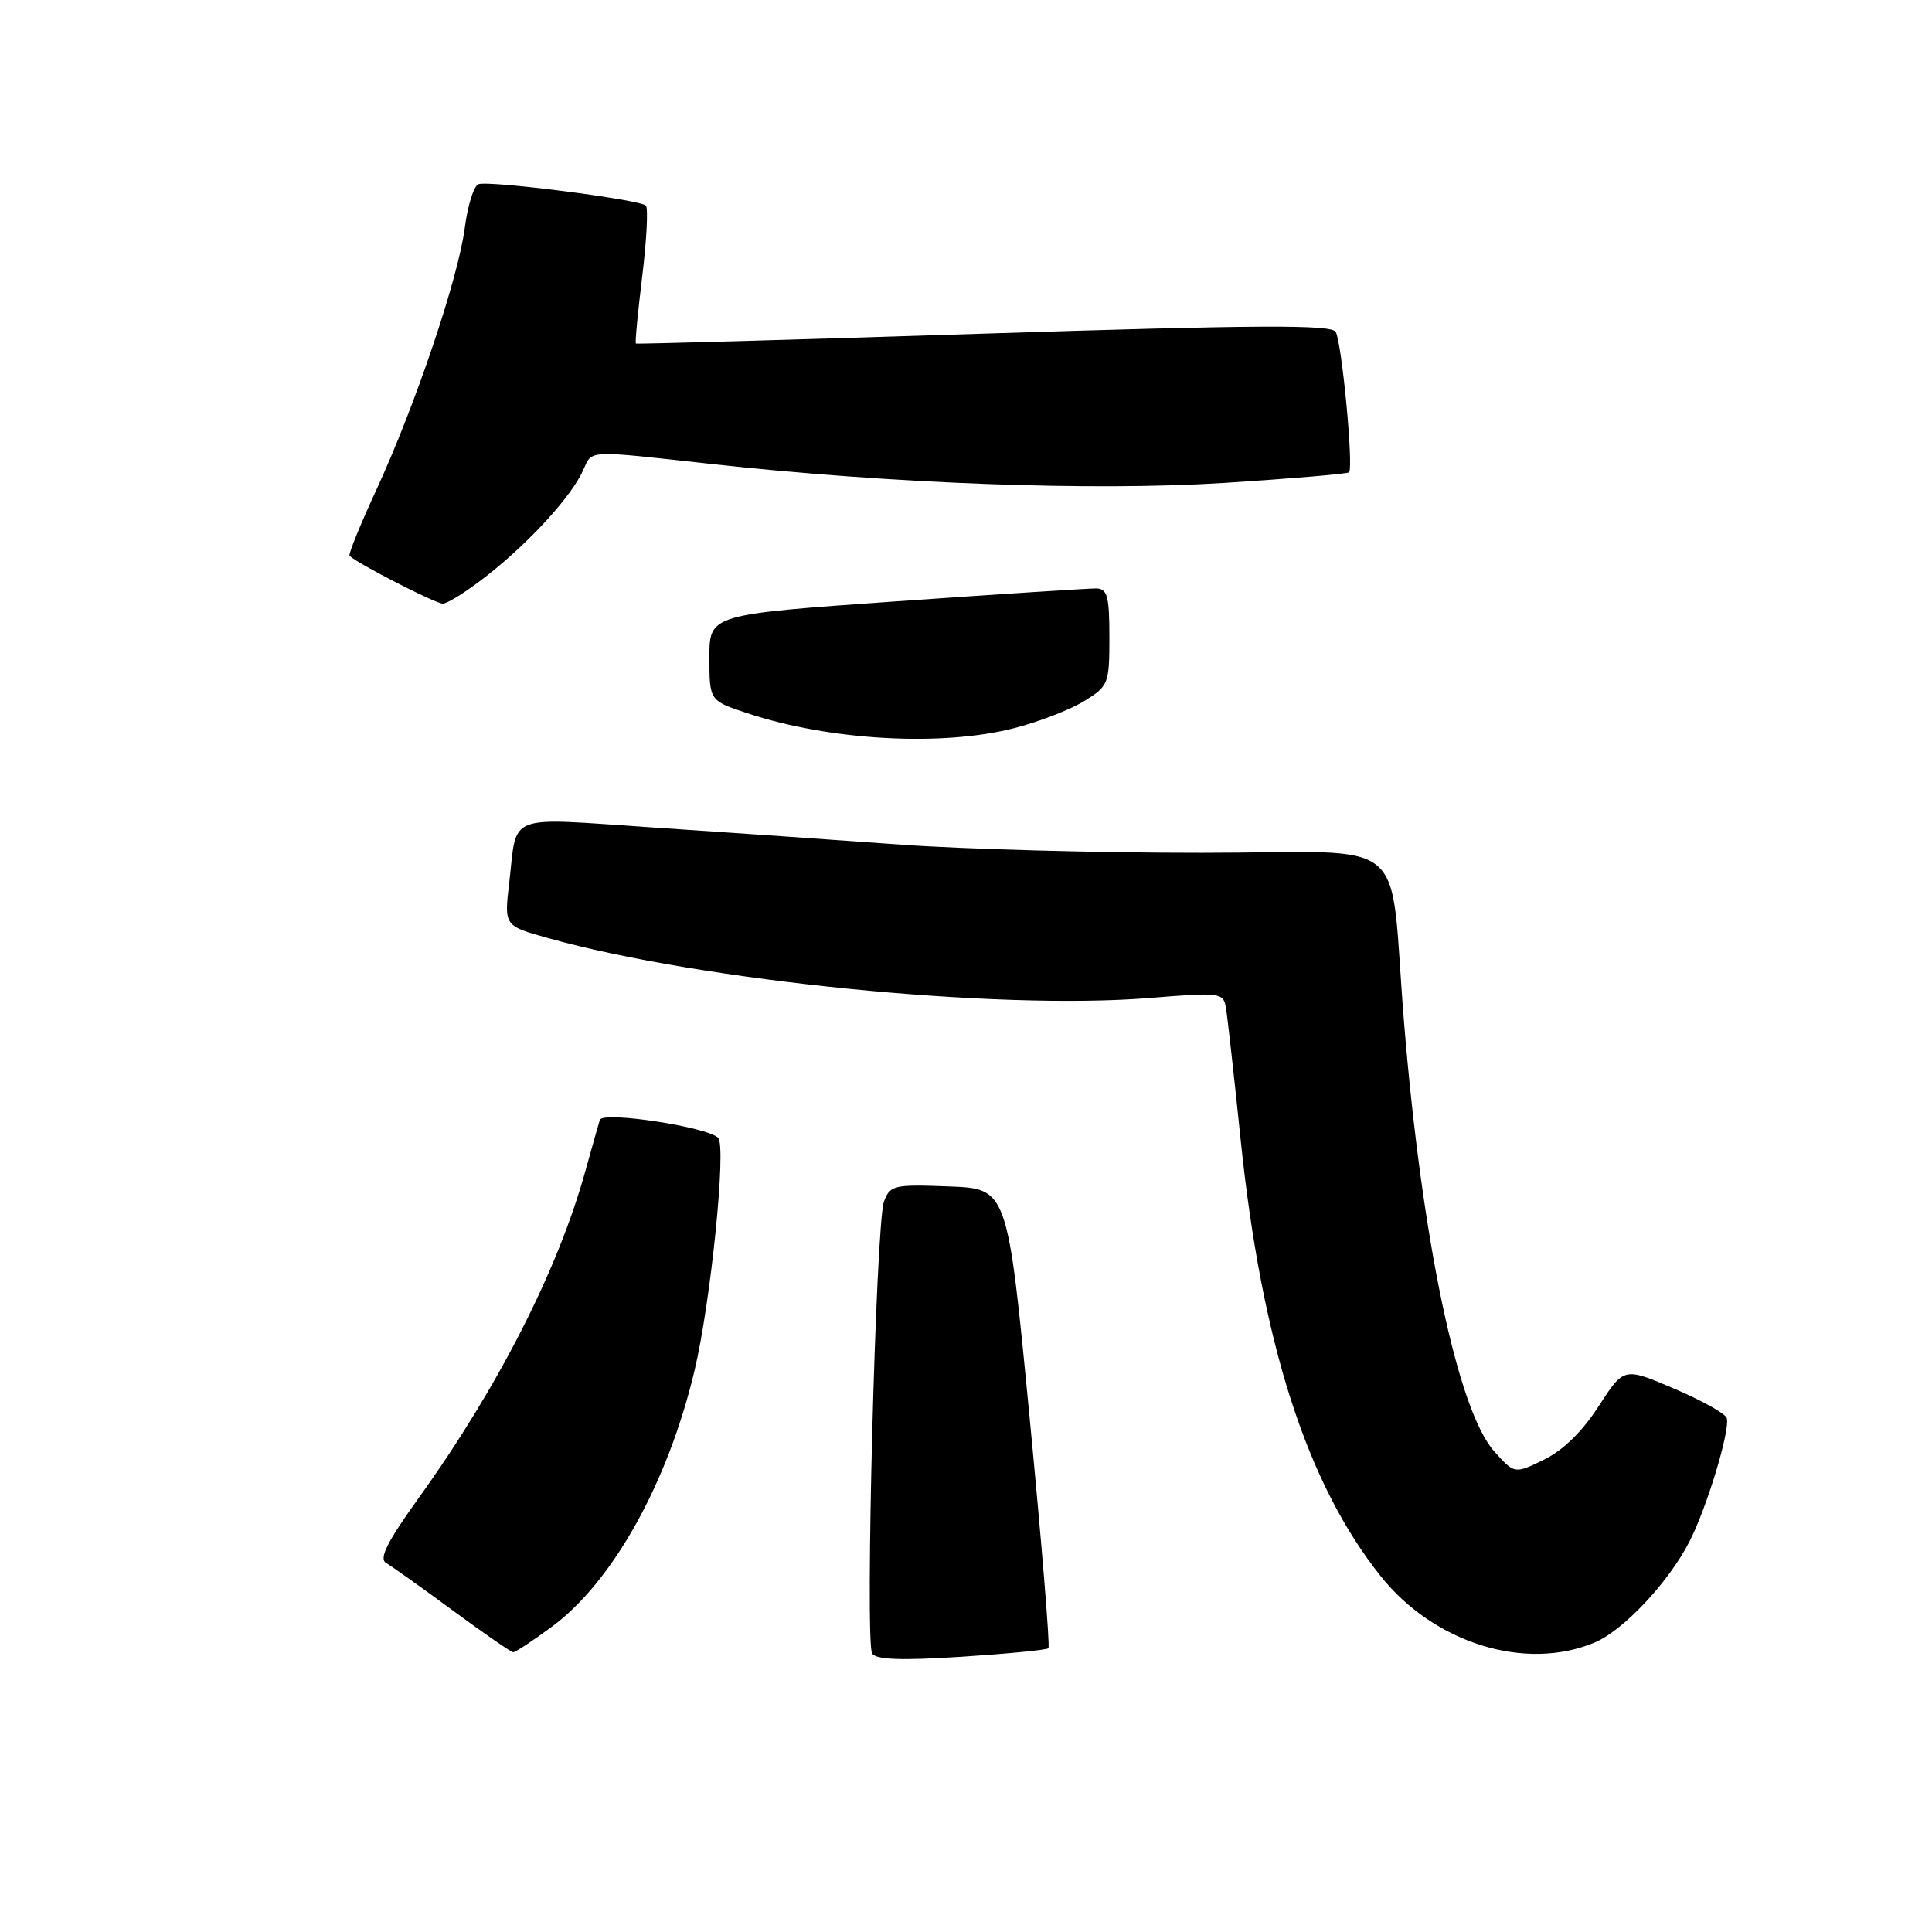 <?xml version="1.0" encoding="UTF-8" standalone="no"?>
<!DOCTYPE svg PUBLIC "-//W3C//DTD SVG 1.1//EN" "http://www.w3.org/Graphics/SVG/1.1/DTD/svg11.dtd" >
<svg xmlns="http://www.w3.org/2000/svg" xmlns:xlink="http://www.w3.org/1999/xlink" version="1.1" viewBox="0 0 256 256">
 <g >
 <path fill="currentColor"
d=" M 138.92 218.40 C 139.15 218.18 138.02 204.39 136.42 187.75 C 133.50 157.50 133.50 157.50 125.74 157.21 C 118.44 156.93 117.93 157.05 117.13 159.21 C 116.05 162.09 114.60 217.54 115.56 219.09 C 116.07 219.92 119.42 220.04 127.38 219.53 C 133.50 219.13 138.69 218.63 138.92 218.40 Z  M 73.07 215.59 C 81.15 209.66 88.50 196.50 92.03 181.60 C 94.18 172.57 96.27 151.90 95.16 150.77 C 93.73 149.32 79.85 147.21 79.48 148.39 C 79.29 149.00 78.43 152.05 77.56 155.18 C 73.92 168.29 66.03 183.79 55.52 198.43 C 51.27 204.35 50.18 206.53 51.17 207.11 C 51.90 207.53 55.88 210.36 60.00 213.40 C 64.12 216.43 67.72 218.92 68.00 218.93 C 68.28 218.94 70.56 217.44 73.07 215.59 Z  M 211.28 217.65 C 215.09 216.06 221.12 209.64 223.86 204.26 C 226.20 199.69 229.30 189.40 228.80 187.89 C 228.60 187.30 225.45 185.54 221.80 183.99 C 215.17 181.16 215.17 181.16 211.83 186.33 C 209.69 189.66 207.11 192.18 204.59 193.41 C 200.68 195.32 200.68 195.32 197.99 192.31 C 193.15 186.90 188.39 164.24 186.04 135.43 C 183.97 110.02 187.54 113.00 159.19 113.00 C 145.61 113.01 127.75 112.52 119.50 111.93 C 111.25 111.33 96.51 110.31 86.74 109.66 C 66.68 108.33 68.58 107.60 67.46 117.09 C 66.81 122.68 66.81 122.68 72.65 124.31 C 93.04 130.00 132.02 133.88 152.29 132.24 C 161.65 131.48 162.09 131.53 162.43 133.47 C 162.63 134.59 163.51 142.47 164.39 151.00 C 167.17 177.92 173.13 196.53 182.94 208.84 C 190.02 217.73 202.11 221.49 211.28 217.65 Z  M 134.48 96.46 C 137.73 95.62 141.87 94.01 143.69 92.88 C 146.88 90.91 147.00 90.60 147.00 84.42 C 147.00 78.98 146.73 78.00 145.25 77.97 C 144.29 77.96 132.36 78.73 118.75 79.68 C 94.00 81.42 94.00 81.42 94.00 87.13 C 94.00 92.84 94.00 92.84 99.01 94.50 C 109.96 98.14 124.88 98.96 134.48 96.46 Z  M 64.66 76.17 C 70.26 71.74 75.68 65.80 77.24 62.38 C 78.52 59.57 77.42 59.63 94.15 61.47 C 118.18 64.11 144.75 65.09 162.23 63.99 C 171.11 63.42 178.54 62.79 178.75 62.59 C 179.38 61.96 177.79 45.28 176.98 43.97 C 176.38 43.00 166.59 43.05 130.36 44.21 C 105.14 45.02 84.39 45.61 84.26 45.52 C 84.13 45.43 84.51 41.42 85.10 36.60 C 85.69 31.78 85.90 27.57 85.58 27.24 C 84.77 26.44 64.78 23.88 63.39 24.41 C 62.78 24.64 61.97 27.23 61.59 30.16 C 60.73 36.84 55.03 53.73 49.89 64.86 C 47.74 69.51 46.13 73.47 46.32 73.65 C 47.32 74.65 57.68 79.97 58.66 79.98 C 59.30 79.99 62.00 78.28 64.66 76.17 Z "/>
</g>
</svg>